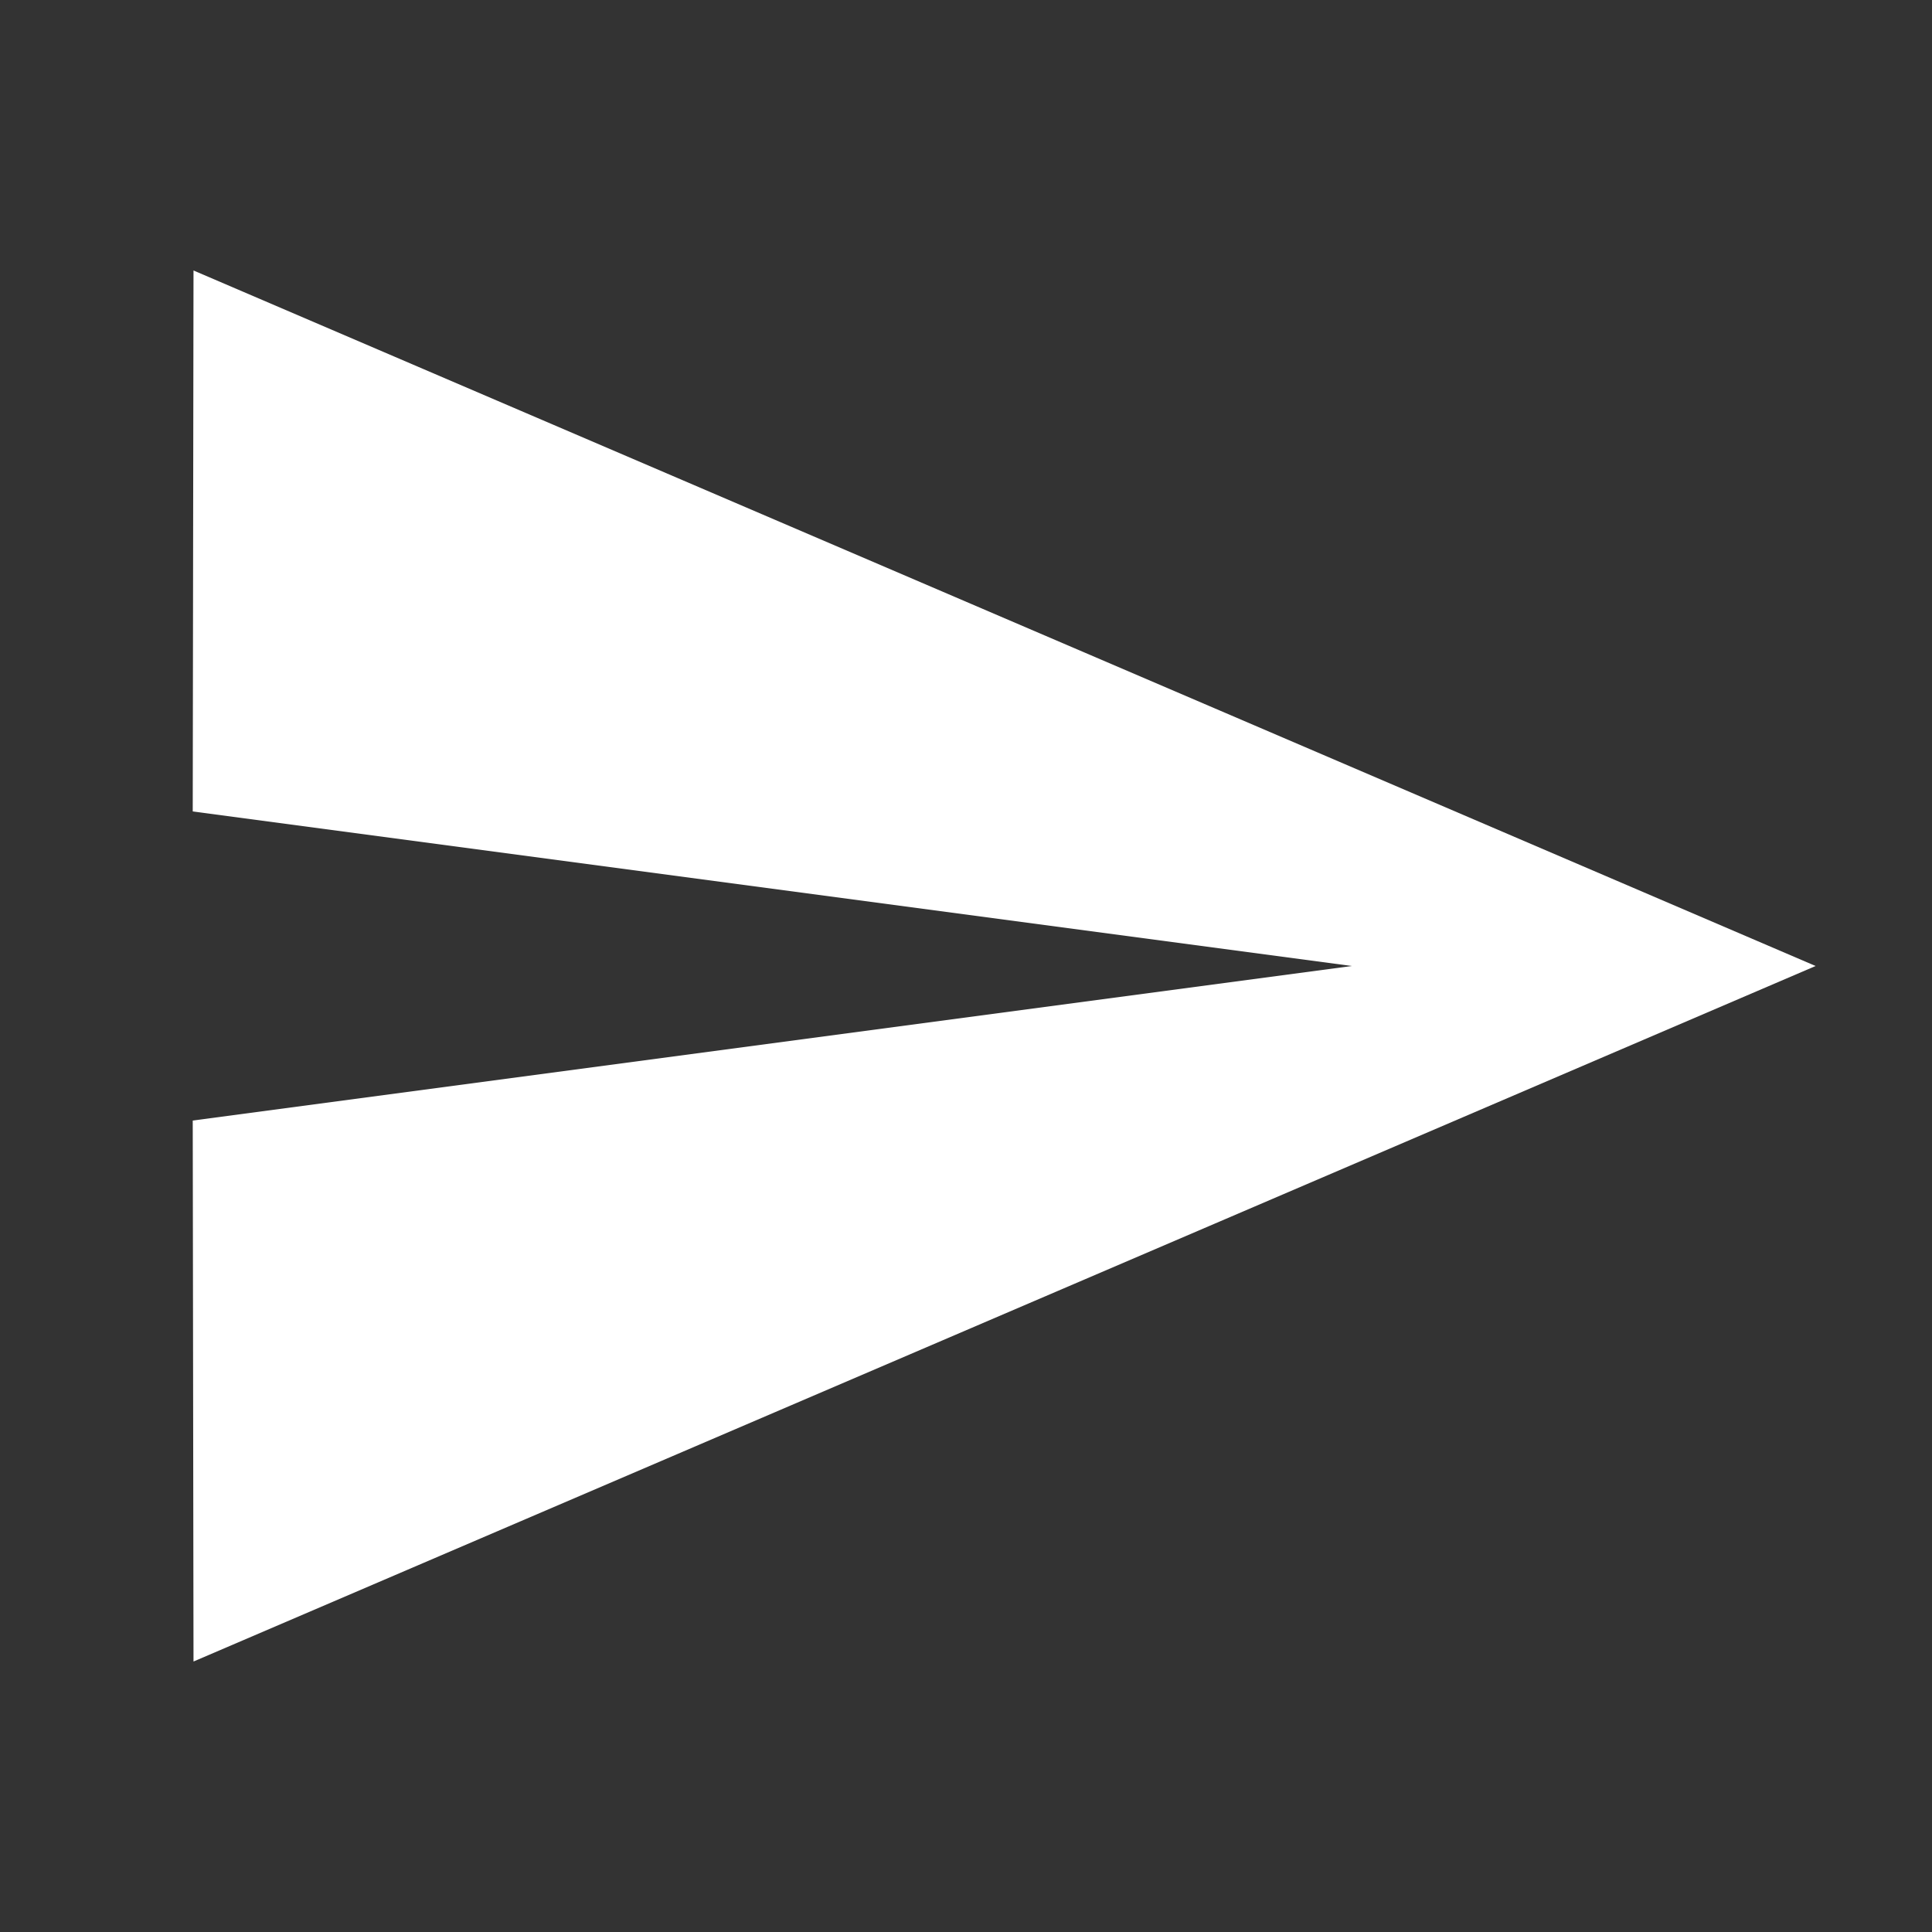 <svg width="25" height="25" viewBox="0 0 25 25" fill="none" xmlns="http://www.w3.org/2000/svg">
<rect x="0" y="0" width="25" height="25" fill="#333333" stroke="none"/>
<g id="filled/content/send">
<path id="Vector" d="M2.504 21.5L23.494 12.5L2.504 3.5L2.494 10.5L17.494 12.5L2.494 14.5L2.504 21.5Z" fill="white"/>
</g>
</svg>
